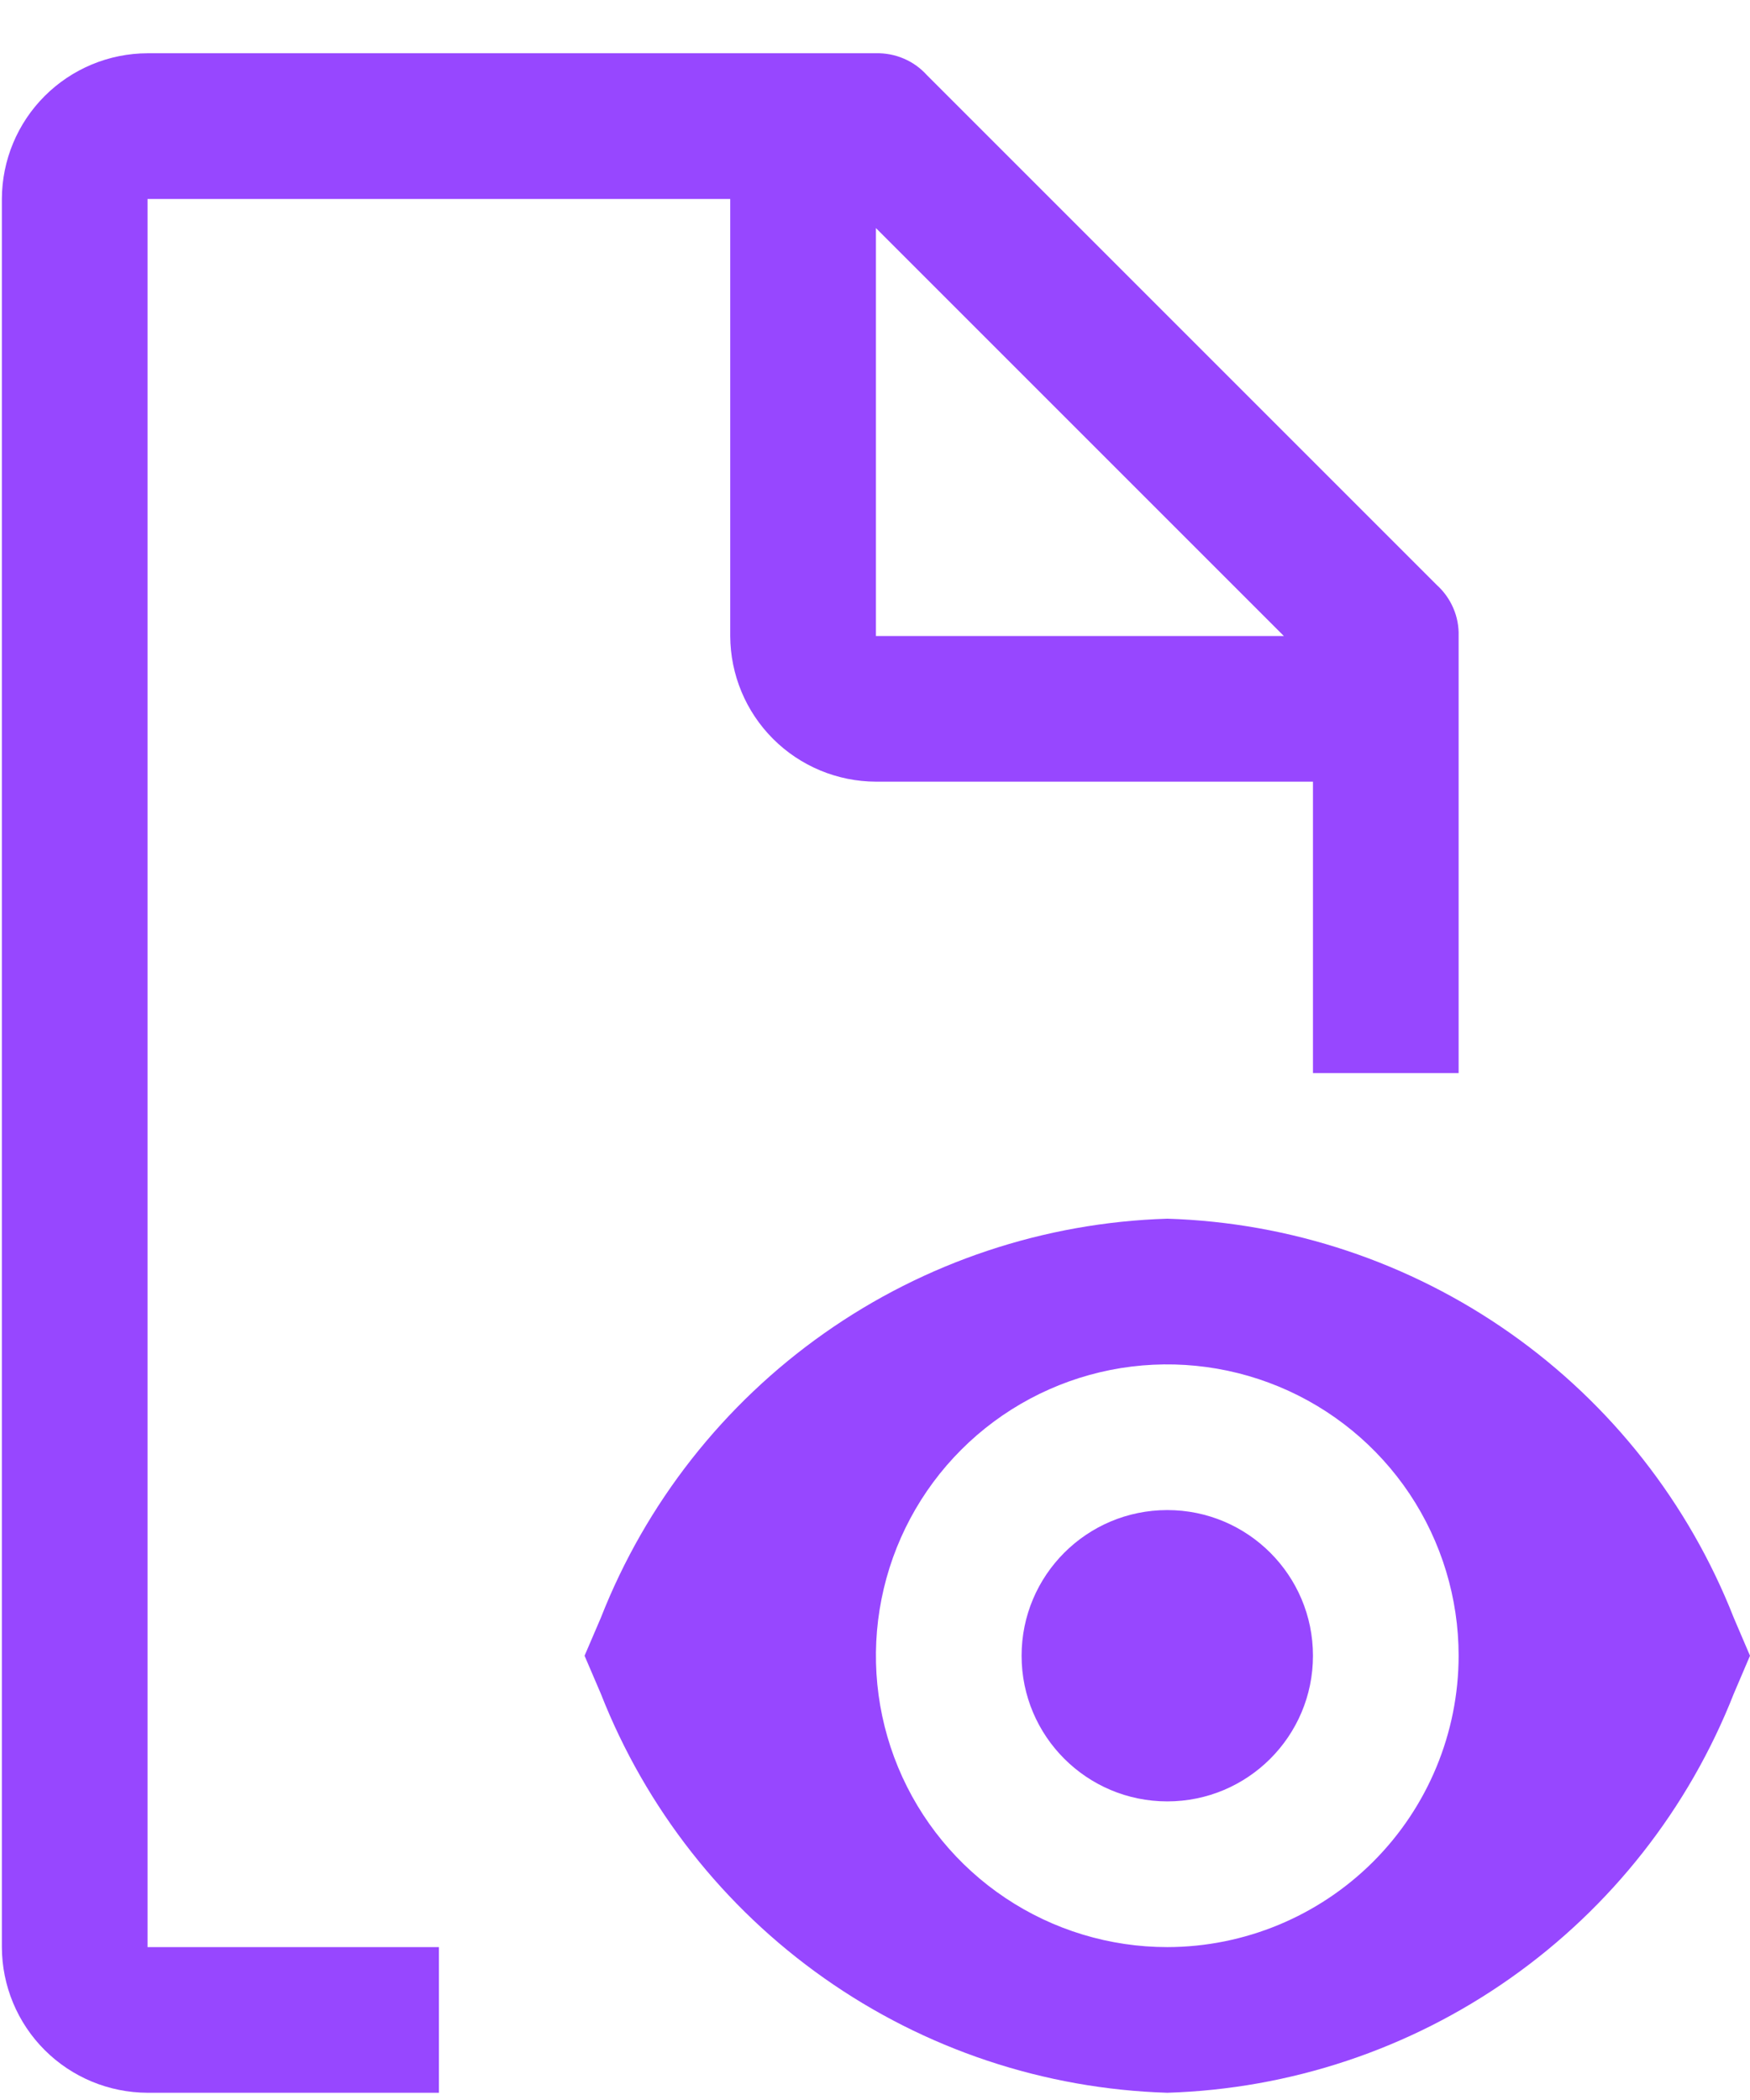 <svg width="30" height="36" viewBox="0 0 30 36" fill="none" xmlns="http://www.w3.org/2000/svg">
<path d="M20.011 30.881C21.39 30.881 22.508 29.763 22.508 28.384C22.508 27.005 21.39 25.887 20.011 25.887C18.631 25.887 17.513 27.005 17.513 28.384C17.513 29.763 18.631 30.881 20.011 30.881Z" fill="#9747FF"/>
<path d="M29.722 27.734C28.95 25.768 27.619 24.072 25.892 22.856C24.166 21.64 22.121 20.957 20.011 20.892C17.9 20.957 15.855 21.64 14.129 22.856C12.403 24.072 11.071 25.768 10.3 27.734L10.021 28.384L10.3 29.035C11.071 31 12.403 32.696 14.129 33.912C15.855 35.129 17.9 35.811 20.011 35.876C22.121 35.811 24.166 35.129 25.892 33.912C27.619 32.696 28.95 31 29.722 29.035L30 28.384L29.722 27.734ZM20.011 33.379C19.023 33.379 18.057 33.086 17.236 32.537C16.414 31.988 15.774 31.208 15.396 30.296C15.018 29.383 14.919 28.379 15.112 27.41C15.305 26.441 15.78 25.551 16.479 24.852C17.177 24.154 18.067 23.678 19.036 23.485C20.005 23.293 21.009 23.392 21.922 23.77C22.835 24.148 23.615 24.788 24.164 25.609C24.712 26.431 25.005 27.396 25.005 28.384C25.004 29.708 24.477 30.978 23.541 31.914C22.604 32.85 21.335 33.377 20.011 33.379Z" fill="#9747FF"/>
<path d="M7.524 33.379H2.529V3.411H12.518V10.903C12.521 11.564 12.784 12.198 13.252 12.666C13.72 13.134 14.354 13.398 15.016 13.4H22.508V18.395H25.005V10.903C25.01 10.739 24.979 10.575 24.914 10.425C24.849 10.274 24.753 10.139 24.631 10.029L15.89 1.288C15.78 1.166 15.645 1.069 15.494 1.005C15.343 0.94 15.18 0.909 15.016 0.913H2.529C1.867 0.915 1.233 1.179 0.765 1.647C0.297 2.115 0.034 2.749 0.032 3.411V33.379C0.034 34.041 0.297 34.675 0.765 35.143C1.233 35.611 1.867 35.874 2.529 35.876H7.524V33.379ZM15.016 3.91L22.009 10.903H15.016V3.91Z" fill="#9747FF"/>
</svg>

